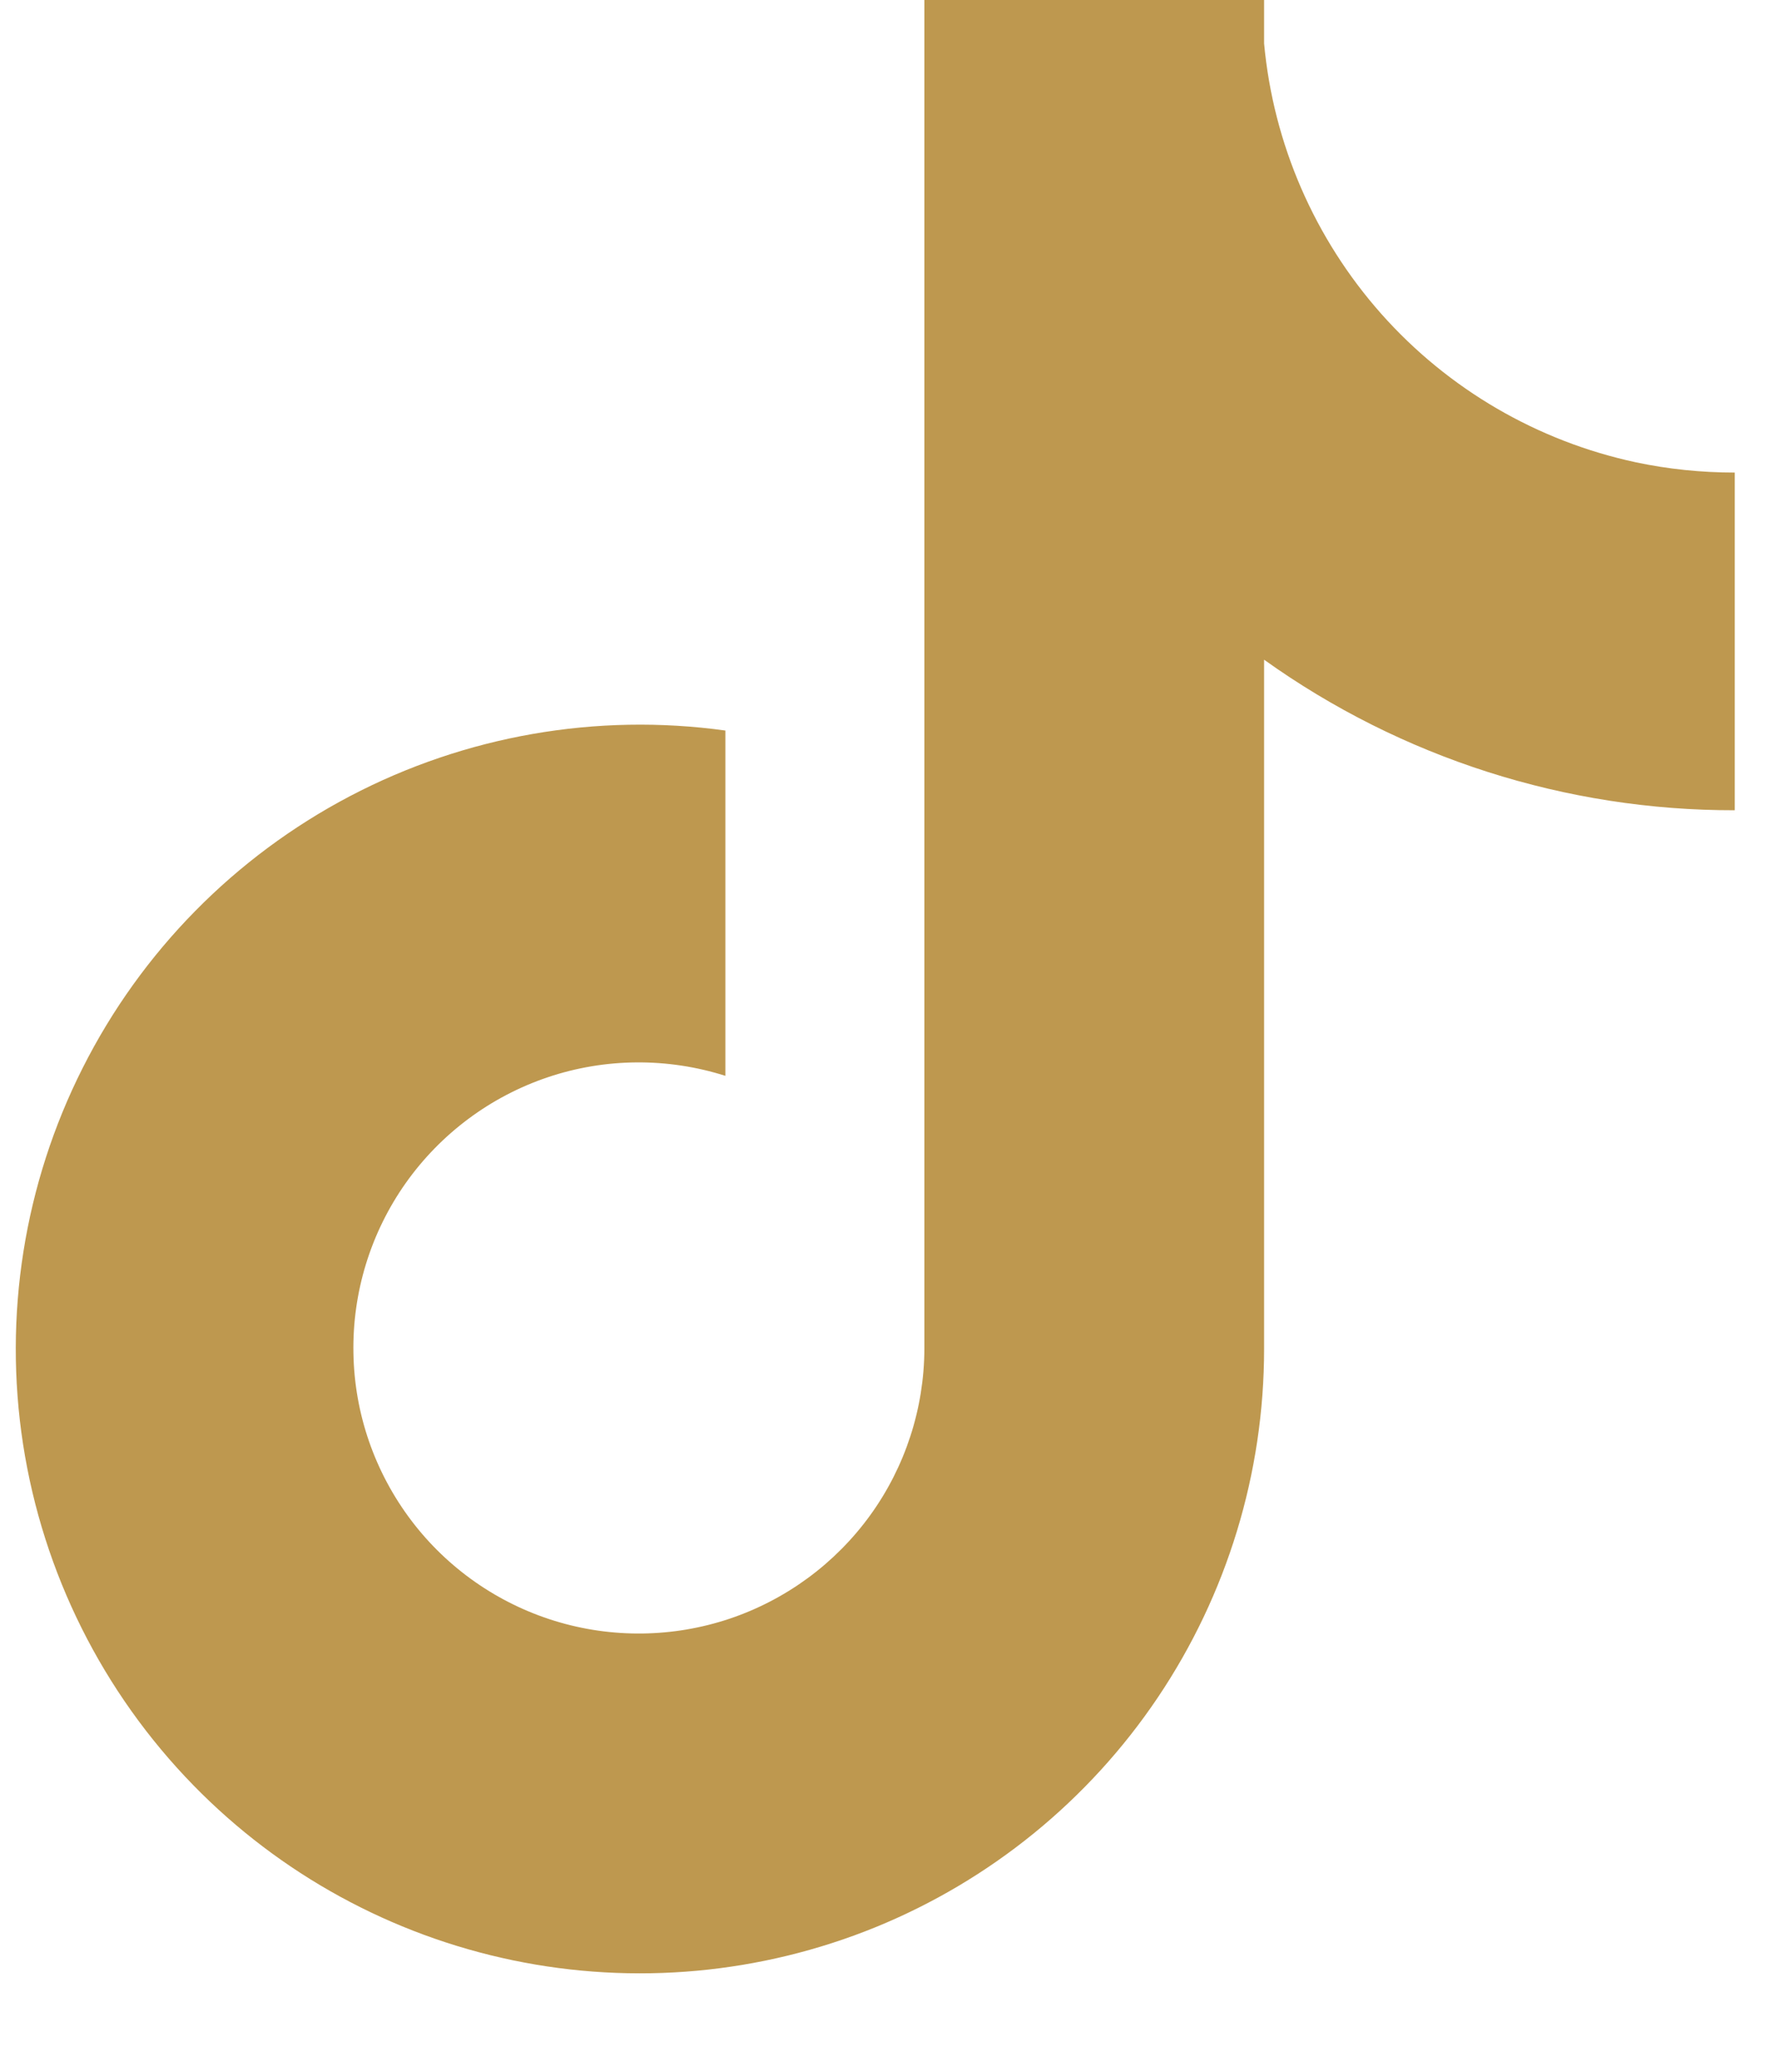 <svg width="18" height="21" viewBox="0 0 18 21" fill="none" xmlns="http://www.w3.org/2000/svg">
<path d="M16.589 4.686C15.59 4.472 14.686 3.945 14.008 3.182C13.33 2.418 12.913 1.458 12.819 0.441V0H9.374V13.672C9.372 14.277 9.18 14.867 8.826 15.357C8.471 15.848 7.972 16.215 7.398 16.408C6.824 16.6 6.205 16.608 5.626 16.43C5.048 16.252 4.539 15.897 4.173 15.415C3.801 14.925 3.594 14.33 3.584 13.714C3.573 13.1 3.758 12.497 4.113 11.994C4.468 11.492 4.973 11.115 5.556 10.919C6.139 10.723 6.77 10.719 7.356 10.905V7.405C6.049 7.224 4.718 7.457 3.549 8.07C2.381 8.683 1.433 9.646 0.839 10.824C0.244 12.002 0.033 13.336 0.234 14.64C0.436 15.944 1.04 17.153 1.962 18.097C2.841 18.997 3.969 19.614 5.201 19.87C6.432 20.126 7.713 20.009 8.878 19.535C10.043 19.06 11.04 18.249 11.742 17.205C12.444 16.161 12.819 14.931 12.819 13.673V6.687C14.211 7.682 15.88 8.216 17.592 8.213V4.79C17.255 4.79 16.919 4.756 16.589 4.686Z" fill="#BE984F"/>
</svg>
